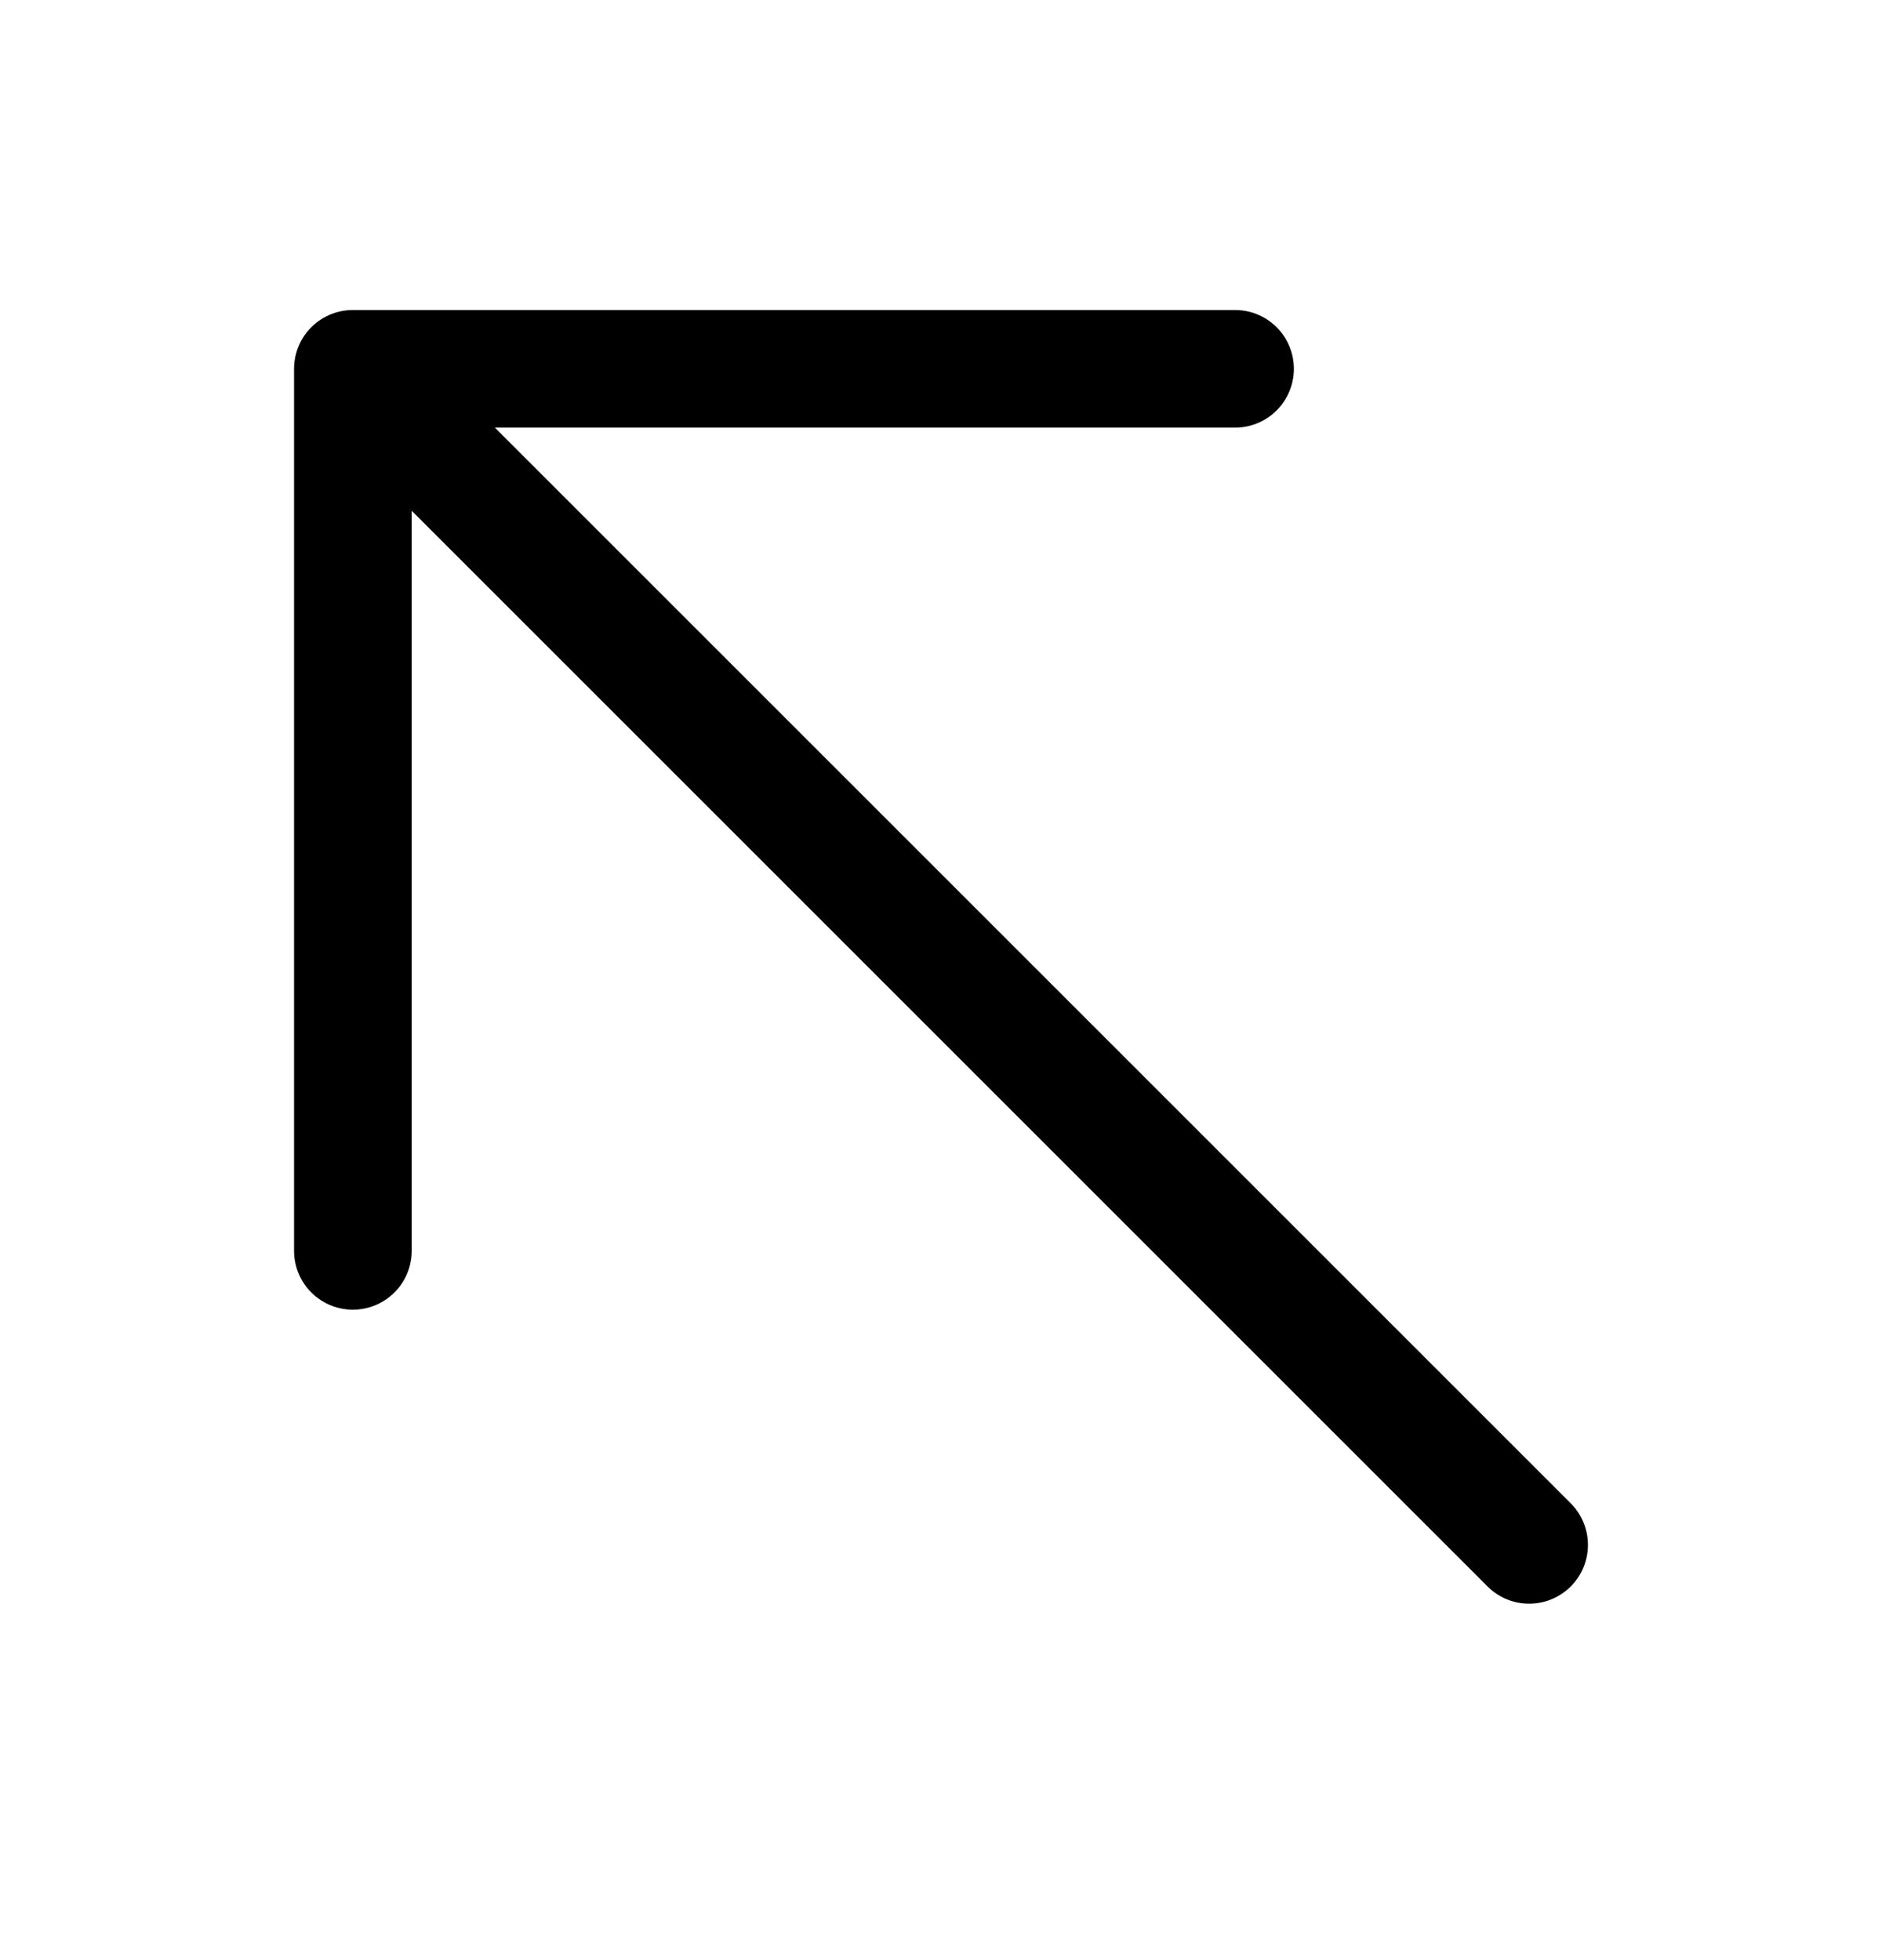<svg width="24" height="25" viewBox="0 0 24 25" fill="none" xmlns="http://www.w3.org/2000/svg">
<path d="M19.5 19.704L4.5 4.704M4.5 4.704L4.5 15.954M4.5 4.704L15.75 4.704" stroke="black" stroke-width="1.5" stroke-linecap="round" stroke-linejoin="round"/>
</svg>
